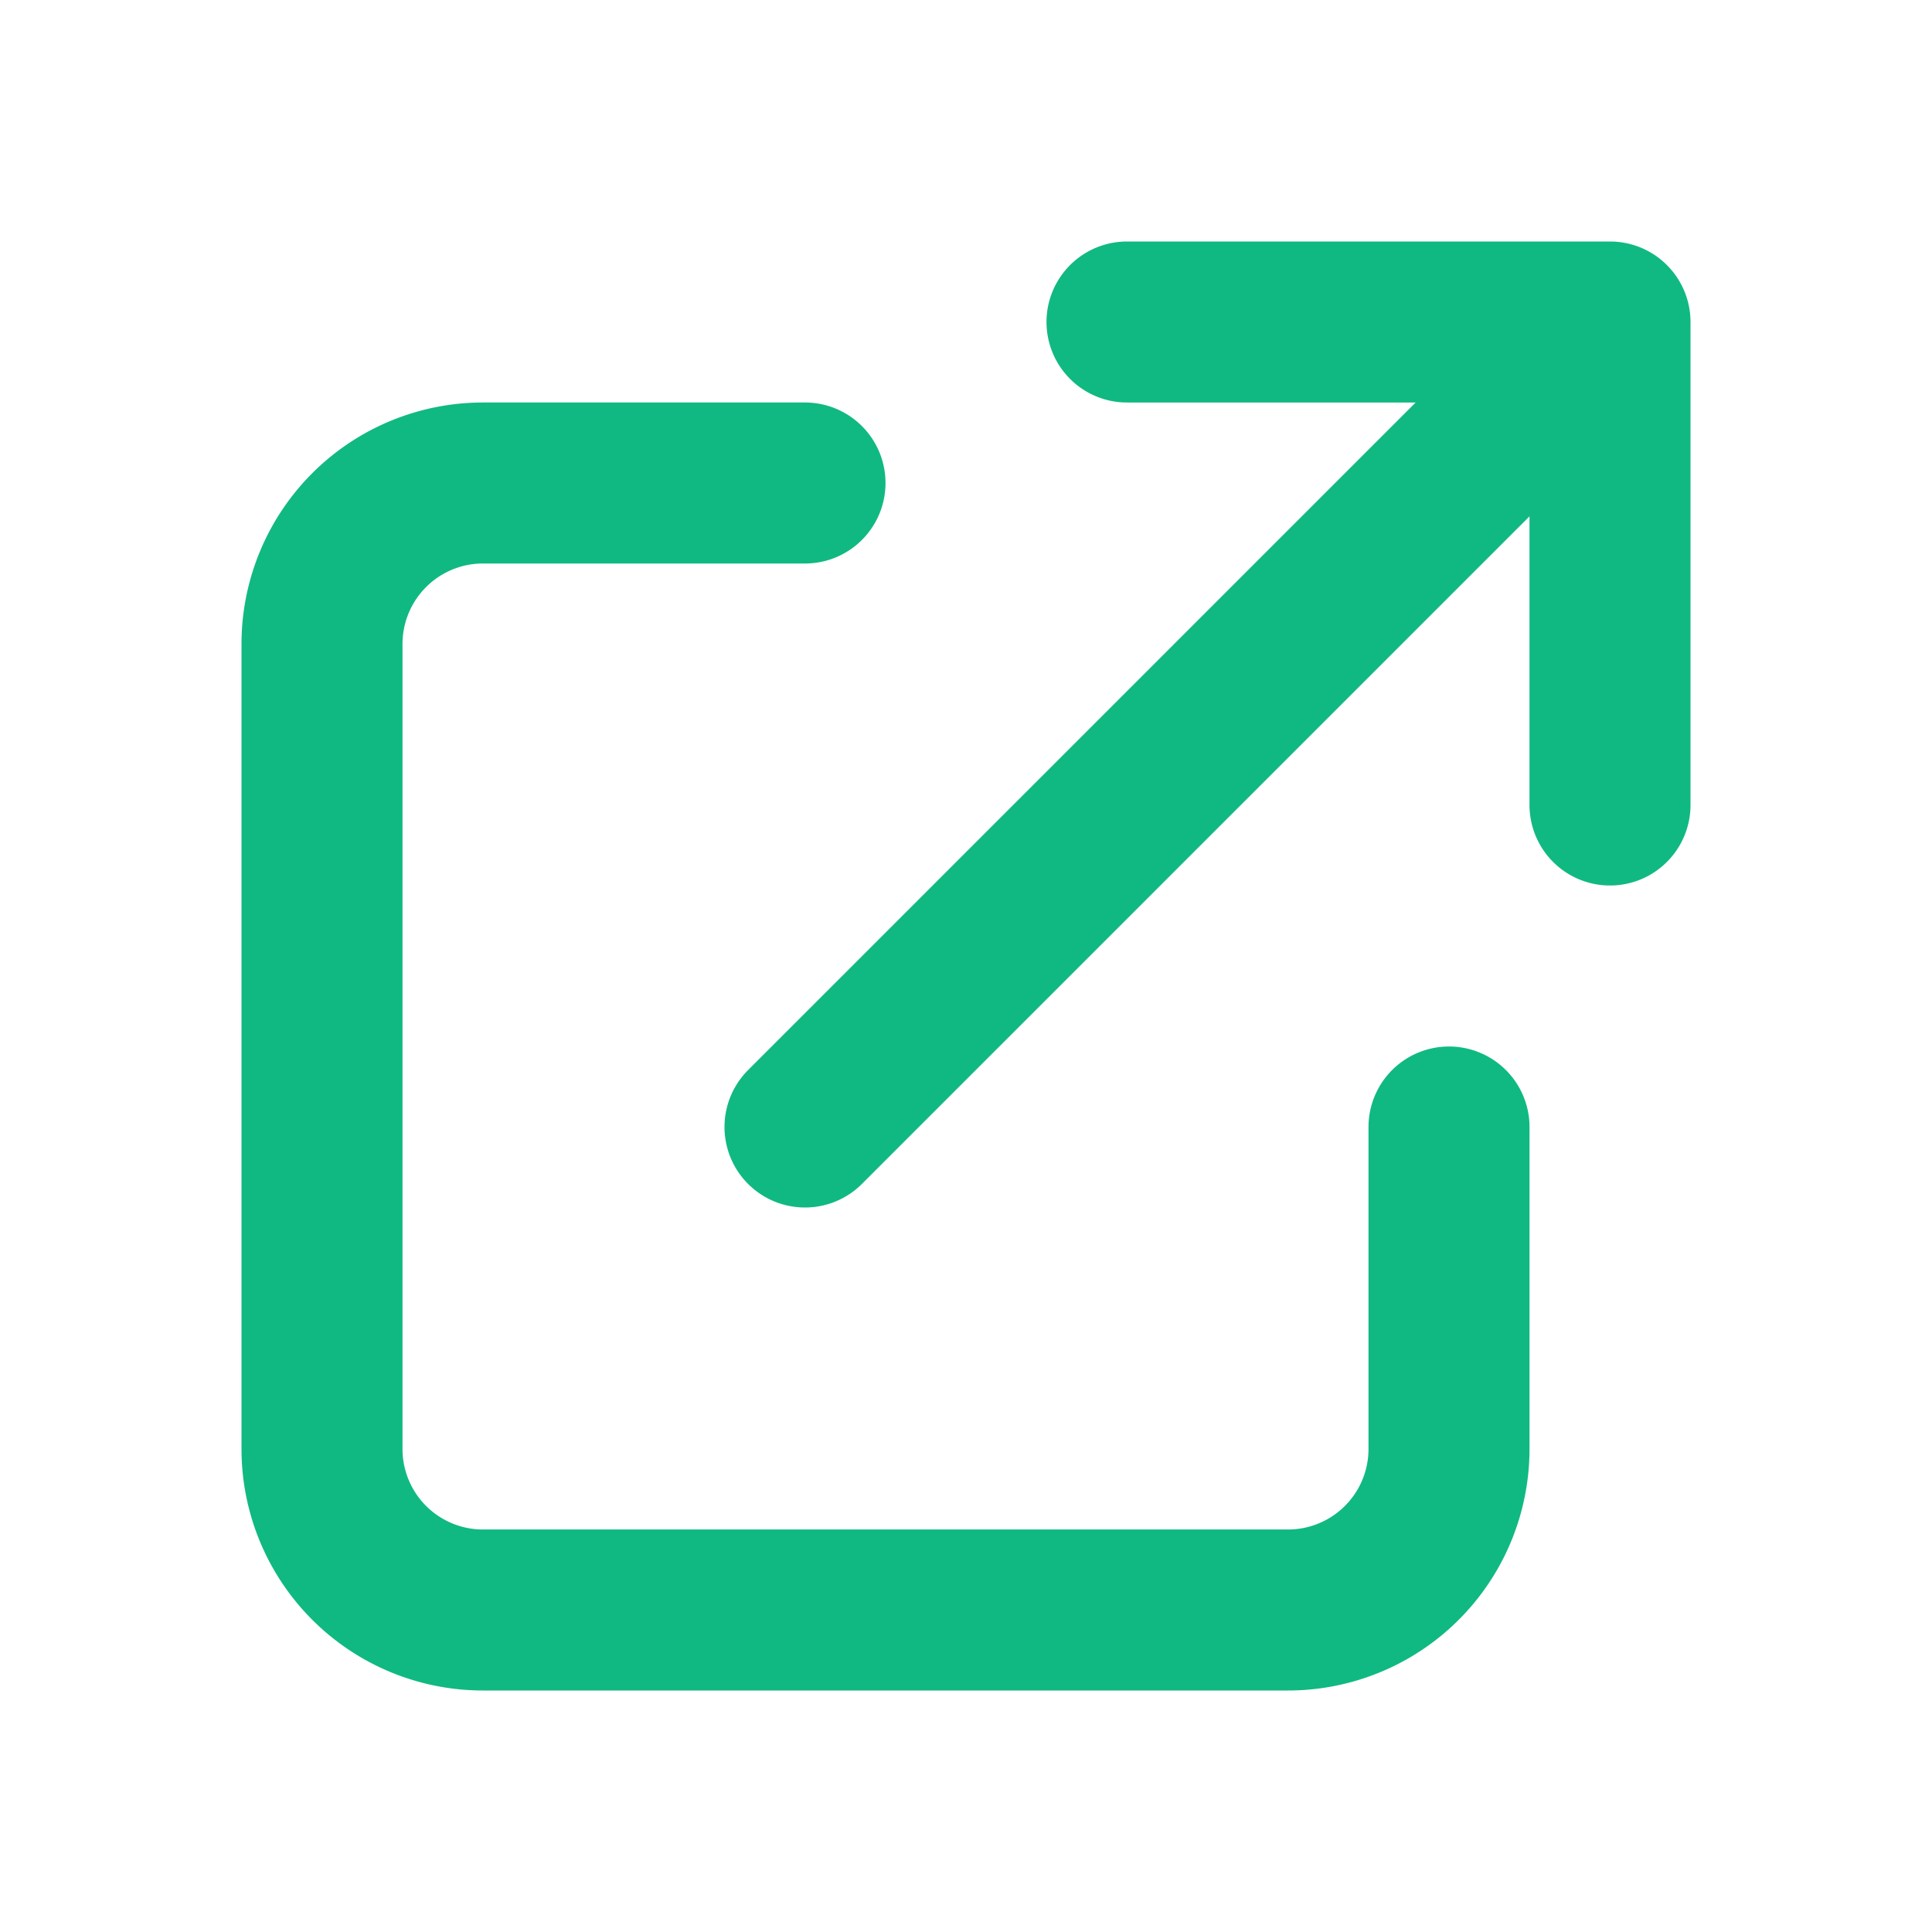 <svg xmlns="http://www.w3.org/2000/svg" class="external-svg" fill="none" viewBox="0 0 24 24" stroke="#10b981"><path stroke-linecap="round" stroke-linejoin="round" stroke-width="2" d="M10 6H6a2 2 0 00-2 2v10a2 2 0 002 2h10a2 2 0 002-2v-4M14 4h6m0 0v6m0-6L10 14" /></svg>